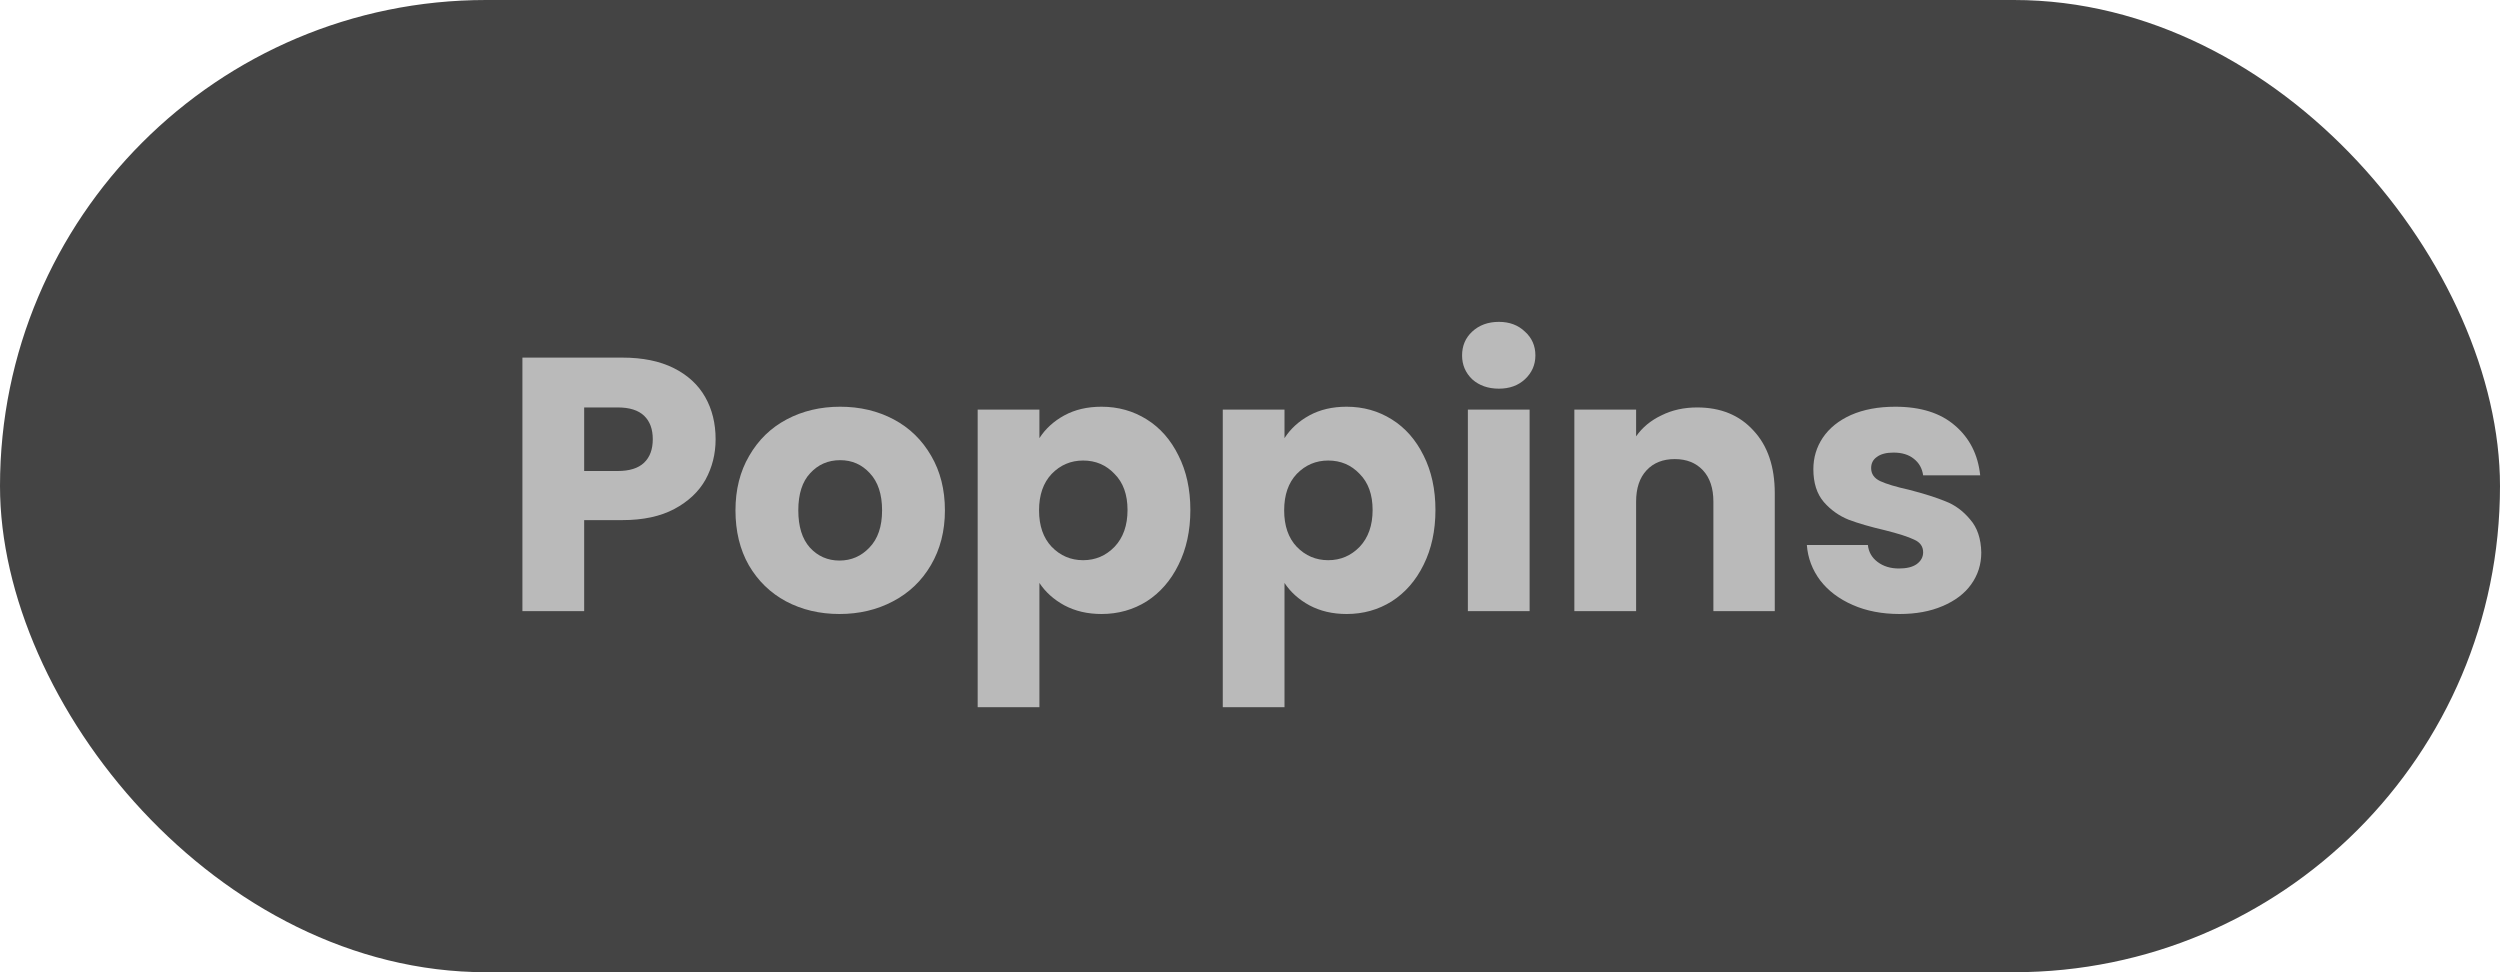 <svg width="90" height="35" viewBox="0 0 90 35" fill="none" xmlns="http://www.w3.org/2000/svg">
<rect width="90" height="35" rx="17.5" fill="#444444"/>
<path d="M68.388 22.104C67.755 22.104 67.192 21.996 66.698 21.779C66.204 21.562 65.814 21.268 65.528 20.895C65.242 20.514 65.082 20.089 65.047 19.621H67.244C67.27 19.872 67.387 20.076 67.595 20.232C67.803 20.388 68.058 20.466 68.362 20.466C68.639 20.466 68.852 20.414 68.999 20.31C69.155 20.197 69.233 20.054 69.233 19.881C69.233 19.673 69.124 19.521 68.908 19.426C68.691 19.322 68.34 19.209 67.855 19.088C67.335 18.967 66.901 18.841 66.555 18.711C66.208 18.572 65.909 18.36 65.658 18.074C65.406 17.779 65.281 17.385 65.281 16.891C65.281 16.475 65.394 16.098 65.619 15.76C65.853 15.413 66.191 15.14 66.633 14.941C67.084 14.742 67.617 14.642 68.232 14.642C69.142 14.642 69.857 14.867 70.377 15.318C70.906 15.769 71.209 16.367 71.287 17.112H69.233C69.198 16.861 69.085 16.661 68.895 16.514C68.713 16.367 68.47 16.293 68.167 16.293C67.907 16.293 67.707 16.345 67.569 16.449C67.43 16.544 67.361 16.679 67.361 16.852C67.361 17.06 67.469 17.216 67.686 17.32C67.911 17.424 68.258 17.528 68.726 17.632C69.263 17.771 69.701 17.909 70.039 18.048C70.377 18.178 70.671 18.395 70.923 18.698C71.183 18.993 71.317 19.391 71.326 19.894C71.326 20.319 71.204 20.7 70.962 21.038C70.728 21.367 70.385 21.627 69.935 21.818C69.493 22.009 68.977 22.104 68.388 22.104Z" fill="#BABABA"/>
<path d="M61.097 14.668C61.946 14.668 62.622 14.945 63.125 15.5C63.636 16.046 63.892 16.8 63.892 17.762V22H61.682V18.061C61.682 17.576 61.556 17.199 61.305 16.93C61.053 16.661 60.715 16.527 60.291 16.527C59.866 16.527 59.528 16.661 59.277 16.93C59.025 17.199 58.9 17.576 58.9 18.061V22H56.677V14.746H58.9V15.708C59.125 15.387 59.428 15.136 59.81 14.954C60.191 14.763 60.62 14.668 61.097 14.668Z" fill="#BABABA"/>
<path d="M53.961 13.992C53.571 13.992 53.25 13.879 52.999 13.654C52.756 13.42 52.635 13.134 52.635 12.796C52.635 12.449 52.756 12.163 52.999 11.938C53.25 11.704 53.571 11.587 53.961 11.587C54.342 11.587 54.654 11.704 54.897 11.938C55.148 12.163 55.274 12.449 55.274 12.796C55.274 13.134 55.148 13.42 54.897 13.654C54.654 13.879 54.342 13.992 53.961 13.992ZM55.066 14.746V22H52.843V14.746H55.066Z" fill="#BABABA"/>
<path d="M46.242 15.773C46.459 15.435 46.758 15.162 47.139 14.954C47.521 14.746 47.967 14.642 48.478 14.642C49.077 14.642 49.618 14.794 50.103 15.097C50.589 15.4 50.97 15.834 51.248 16.397C51.533 16.96 51.676 17.615 51.676 18.36C51.676 19.105 51.533 19.764 51.248 20.336C50.97 20.899 50.589 21.337 50.103 21.649C49.618 21.952 49.077 22.104 48.478 22.104C47.976 22.104 47.529 22 47.139 21.792C46.758 21.584 46.459 21.315 46.242 20.986V25.458H44.02V14.746H46.242V15.773ZM49.414 18.36C49.414 17.805 49.258 17.372 48.947 17.06C48.643 16.739 48.266 16.579 47.816 16.579C47.373 16.579 46.996 16.739 46.684 17.06C46.381 17.381 46.23 17.818 46.23 18.373C46.23 18.928 46.381 19.365 46.684 19.686C46.996 20.007 47.373 20.167 47.816 20.167C48.258 20.167 48.635 20.007 48.947 19.686C49.258 19.357 49.414 18.915 49.414 18.36Z" fill="#BABABA"/>
<path d="M37.419 15.773C37.636 15.435 37.935 15.162 38.316 14.954C38.698 14.746 39.144 14.642 39.655 14.642C40.253 14.642 40.795 14.794 41.28 15.097C41.766 15.4 42.147 15.834 42.424 16.397C42.71 16.96 42.853 17.615 42.853 18.36C42.853 19.105 42.71 19.764 42.424 20.336C42.147 20.899 41.766 21.337 41.28 21.649C40.795 21.952 40.253 22.104 39.655 22.104C39.153 22.104 38.706 22 38.316 21.792C37.935 21.584 37.636 21.315 37.419 20.986V25.458H35.196V14.746H37.419V15.773ZM40.591 18.36C40.591 17.805 40.435 17.372 40.123 17.06C39.82 16.739 39.443 16.579 38.992 16.579C38.55 16.579 38.173 16.739 37.861 17.06C37.558 17.381 37.406 17.818 37.406 18.373C37.406 18.928 37.558 19.365 37.861 19.686C38.173 20.007 38.55 20.167 38.992 20.167C39.434 20.167 39.811 20.007 40.123 19.686C40.435 19.357 40.591 18.915 40.591 18.36Z" fill="#BABABA"/>
<path d="M30.221 22.104C29.51 22.104 28.869 21.952 28.297 21.649C27.733 21.346 27.287 20.912 26.958 20.349C26.637 19.786 26.477 19.127 26.477 18.373C26.477 17.628 26.641 16.973 26.971 16.41C27.3 15.838 27.751 15.4 28.323 15.097C28.895 14.794 29.536 14.642 30.247 14.642C30.957 14.642 31.599 14.794 32.171 15.097C32.743 15.4 33.193 15.838 33.523 16.41C33.852 16.973 34.017 17.628 34.017 18.373C34.017 19.118 33.848 19.777 33.51 20.349C33.18 20.912 32.725 21.346 32.145 21.649C31.573 21.952 30.931 22.104 30.221 22.104ZM30.221 20.18C30.645 20.18 31.005 20.024 31.3 19.712C31.603 19.4 31.755 18.954 31.755 18.373C31.755 17.792 31.607 17.346 31.313 17.034C31.027 16.722 30.671 16.566 30.247 16.566C29.813 16.566 29.454 16.722 29.168 17.034C28.882 17.337 28.739 17.784 28.739 18.373C28.739 18.954 28.877 19.4 29.155 19.712C29.441 20.024 29.796 20.18 30.221 20.18Z" fill="#BABABA"/>
<path d="M25.762 15.812C25.762 16.341 25.64 16.826 25.398 17.268C25.155 17.701 24.782 18.052 24.28 18.321C23.777 18.59 23.153 18.724 22.408 18.724H21.03V22H18.807V12.874H22.408C23.136 12.874 23.751 13 24.254 13.251C24.756 13.502 25.133 13.849 25.385 14.291C25.636 14.733 25.762 15.24 25.762 15.812ZM22.239 16.956C22.663 16.956 22.98 16.856 23.188 16.657C23.396 16.458 23.5 16.176 23.5 15.812C23.5 15.448 23.396 15.166 23.188 14.967C22.98 14.768 22.663 14.668 22.239 14.668H21.03V16.956H22.239Z" fill="#BABABA"/>
</svg>
